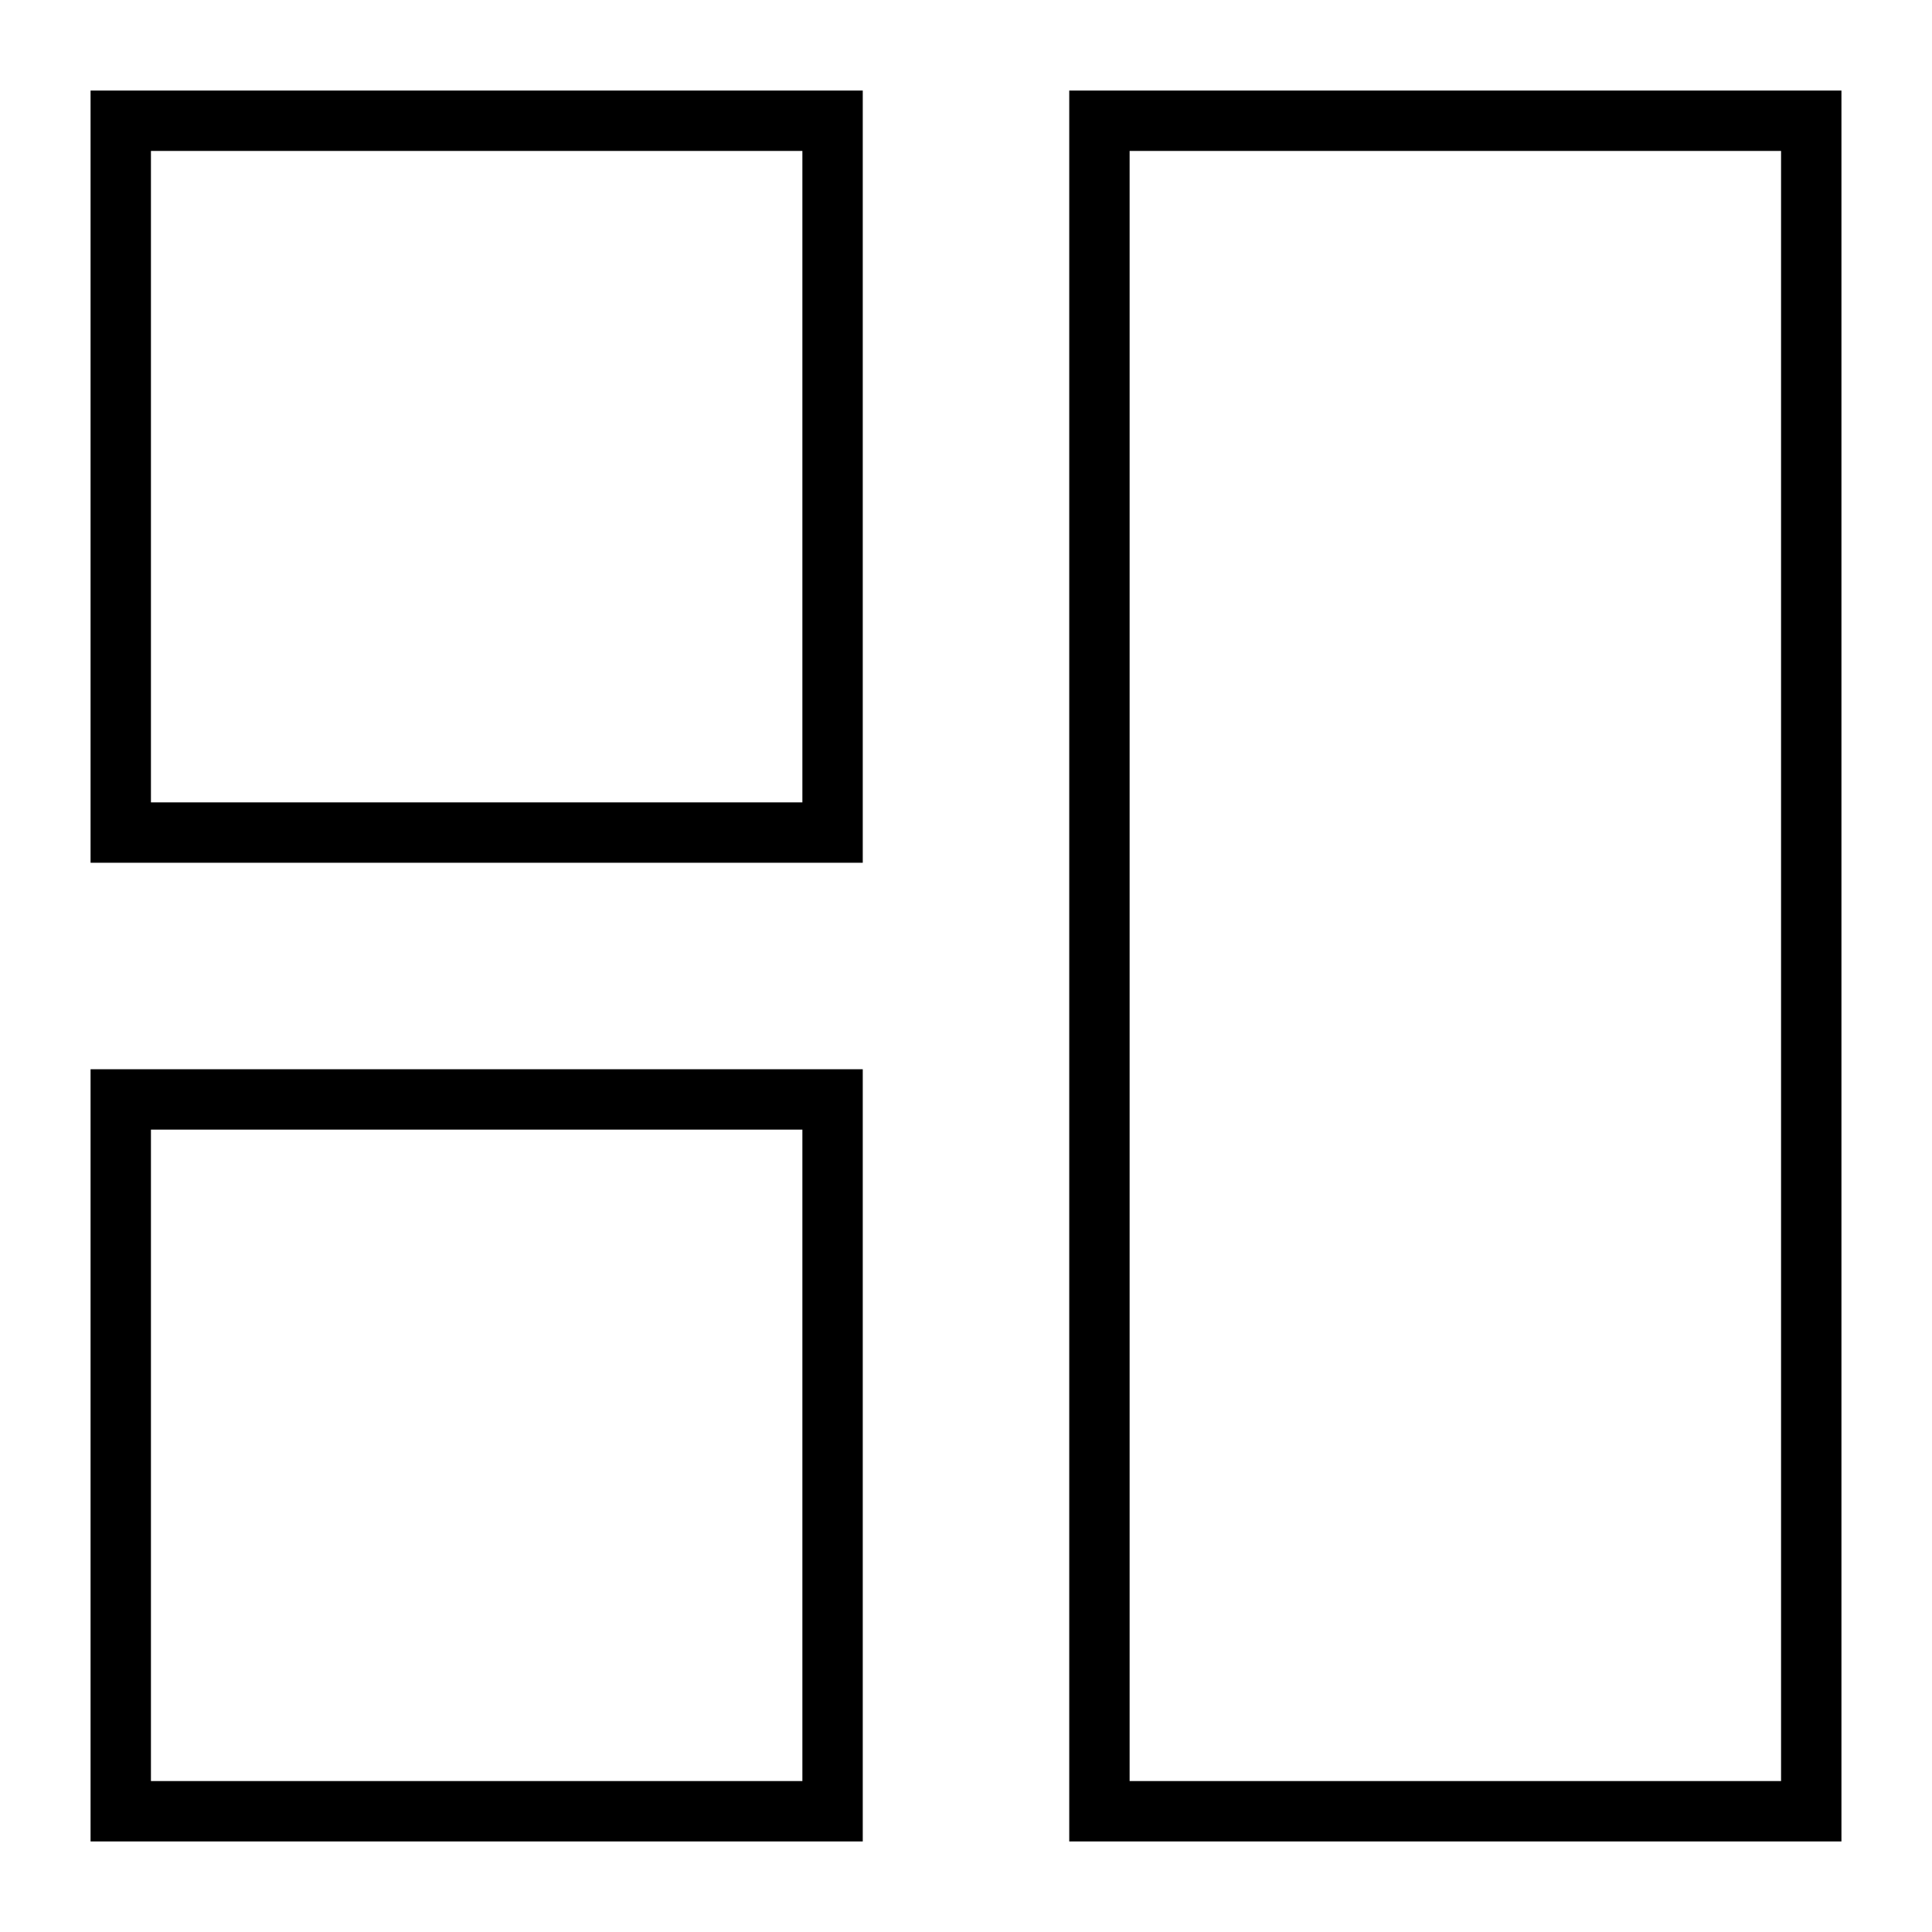 <svg width="32" height="32" viewBox="0 0 32 32" fill="none" xmlns="http://www.w3.org/2000/svg">
<path fill-rule="evenodd" clip-rule="evenodd" d="M1.5 1.5H14.29V14.29H1.5V1.5ZM2.5 2.5V13.29H13.29V2.5H2.5Z" fill="black"/>
<path fill-rule="evenodd" clip-rule="evenodd" d="M1.5 17.71H14.29V30.5H1.5V17.71ZM2.5 18.71V29.5H13.29V18.71H2.5Z" fill="black"/>
<path fill-rule="evenodd" clip-rule="evenodd" d="M17.71 1.5H30.5V30.5H17.71V1.5ZM18.71 2.5V29.5H29.5V2.5H18.71Z" fill="black"/>
</svg>
